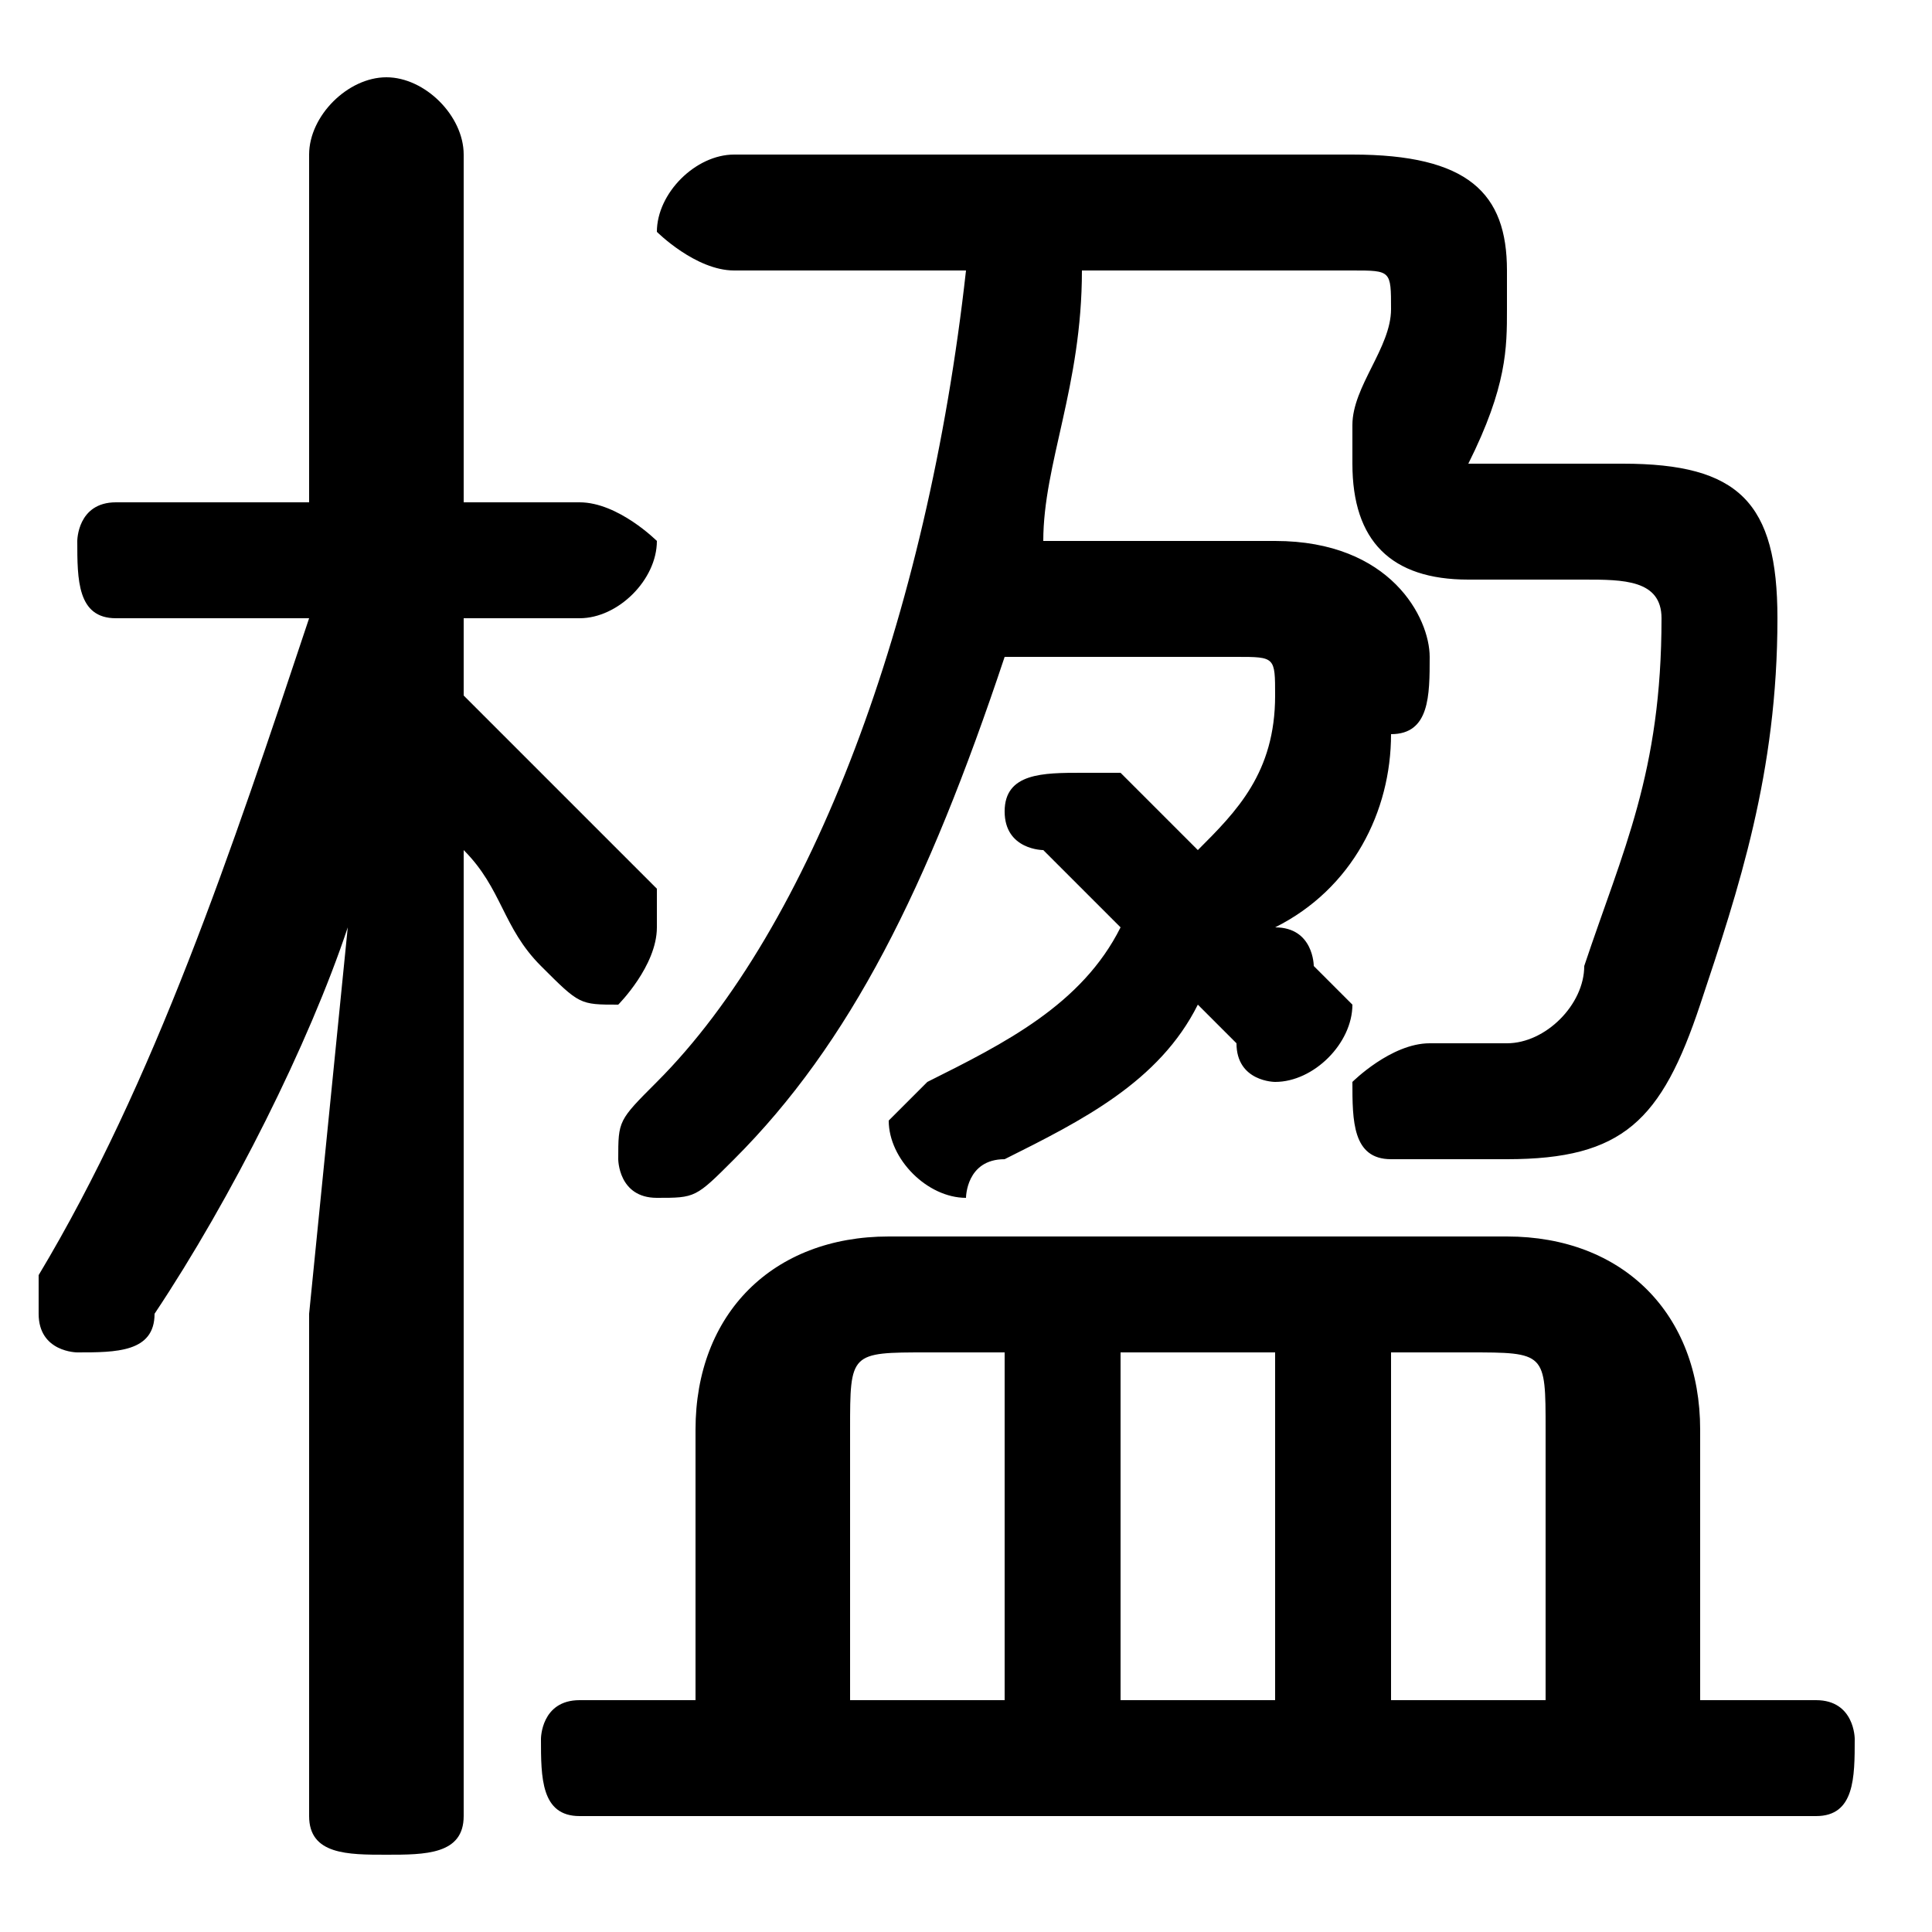 <svg xmlns="http://www.w3.org/2000/svg" viewBox="0 -44.0 50.0 50.0">
    <rect x="0" y="-44.0" width="50.0" height="50.0" fill="#808080" stroke="none"/>
    <g transform="scale(1, -1)">
        <!-- ボディの枠 -->
        <rect x="0" y="-6.0" width="50.0" height="50.0"
            stroke="white" fill="white"/>
        <!-- グリフ座標系の原点 -->
        <circle cx="0" cy="0" r="5" fill="white"/>
        <!-- グリフのアウトライン -->
        <g style="fill:black;stroke:#000000;stroke-width:0;stroke-linecap:round;stroke-linejoin:round;">
        <path d="M 27.0 30.0 C 27.0 32.0 28.0 34.0 28.0 37.0 L 35.0 37.0 C 36.0 37.0 36.0 37.0 36.0 36.0 C 36.0 35.0 35.0 34.0 35.0 33.0 C 35.0 32.0 35.0 32.0 35.0 32.0 C 35.0 30.0 36.0 29.0 38.0 29.0 L 41.0 29.0 C 42.0 29.0 43.0 29.0 43.0 28.0 C 43.0 24.0 42.0 22.0 41.0 19.0 C 41.0 18.0 40.0 17.0 39.0 17.0 C 38.0 17.0 38.0 17.0 37.0 17.0 C 36.0 17.0 35.0 16.0 35.0 16.0 C 35.0 15.0 35.0 14.0 36.0 14.0 C 37.0 14.0 38.0 14.0 39.0 14.0 C 42.0 14.0 43.0 15.0 44.0 18.0 C 45.0 21.0 46.0 24.0 46.0 28.0 C 46.0 31.0 45.0 32.0 42.0 32.0 L 38.0 32.0 L 38.0 32.0 C 39.0 34.0 39.0 35.0 39.0 36.0 C 39.0 36.0 39.0 36.0 39.0 37.0 C 39.0 39.0 38.0 40.0 35.0 40.0 L 19.0 40.0 C 18.0 40.0 17.0 39.0 17.0 38.0 C 17.0 38.0 18.0 37.0 19.0 37.0 L 25.0 37.0 C 24.0 28.0 21.0 20.0 17.0 16.0 C 16.0 15.0 16.0 15.0 16.0 14.0 C 16.0 14.0 16.0 13.0 17.0 13.0 C 18.0 13.0 18.0 13.0 19.0 14.0 C 22.0 17.0 24.0 21.0 26.0 27.0 L 32.0 27.0 C 33.0 27.0 33.0 27.0 33.0 26.0 C 33.0 26.0 33.0 26.0 33.0 26.0 C 33.0 24.0 32.0 23.0 31.0 22.0 C 30.0 23.0 30.0 23.0 29.0 24.0 C 29.0 24.0 28.0 24.0 28.0 24.0 C 27.0 24.0 26.0 24.0 26.0 23.0 C 26.0 22.0 27.0 22.0 27.0 22.0 C 28.0 21.0 28.0 21.0 29.0 20.0 C 28.0 18.0 26.0 17.0 24.0 16.0 C 24.0 16.0 23.0 15.0 23.0 15.0 C 23.0 14.0 24.0 13.0 25.0 13.0 C 25.0 13.0 25.0 14.0 26.0 14.0 C 28.0 15.0 30.0 16.0 31.0 18.0 C 32.0 17.0 32.0 17.0 32.0 17.0 C 32.0 16.0 33.0 16.0 33.0 16.0 C 34.0 16.0 35.0 17.0 35.0 18.0 C 35.0 18.0 35.0 18.0 34.0 19.0 C 34.0 19.0 34.0 20.0 33.0 20.0 C 35.0 21.0 36.0 23.0 36.0 25.0 C 37.0 25.0 37.0 26.0 37.0 27.0 C 37.0 28.0 36.0 30.0 33.0 30.0 Z M 18.0 0.0 L 15.0 0.0 C 14.0 0.0 14.0 -1.0 14.0 -1.0 C 14.0 -2.0 14.0 -3.0 15.0 -3.0 L 47.0 -3.0 C 48.0 -3.0 48.0 -2.0 48.0 -1.0 C 48.0 -1.0 48.0 0.0 47.0 0.0 L 44.0 0.0 L 44.0 7.0 C 44.0 10.0 42.0 12.0 39.0 12.0 L 23.0 12.0 C 20.0 12.0 18.0 10.0 18.0 7.0 Z M 36.0 9.0 L 38.0 9.0 C 40.0 9.0 40.0 9.0 40.0 7.0 L 40.0 0.0 L 36.0 0.0 Z M 33.0 9.0 L 33.0 0.0 L 29.0 0.0 L 29.0 9.0 Z M 26.0 9.0 L 26.0 0.0 L 22.0 0.0 L 22.0 7.0 C 22.0 9.0 22.0 9.0 24.0 9.0 Z M 8.0 31.0 L 3.0 31.0 C 2.0 31.0 2.0 30.0 2.0 30.0 C 2.0 29.0 2.0 28.0 3.0 28.0 L 8.0 28.0 C 6.0 22.0 4.0 16.0 1.0 11.0 C 1.0 11.0 1.0 10.0 1.0 10.0 C 1.0 9.0 2.0 9.0 2.0 9.0 C 3.0 9.0 4.0 9.0 4.0 10.0 C 6.0 13.0 8.0 17.0 9.0 20.0 L 8.0 10.0 L 8.0 -3.0 C 8.0 -4.0 9.0 -4.0 10.0 -4.0 C 11.0 -4.0 12.0 -4.0 12.0 -3.0 L 12.0 22.0 C 13.0 21.0 13.0 20.0 14.0 19.0 C 15.0 18.0 15.0 18.0 16.0 18.0 C 16.0 18.0 17.0 19.0 17.0 20.0 C 17.0 20.0 17.0 20.0 17.0 21.0 C 16.0 22.0 14.0 24.0 12.0 26.0 L 12.0 28.0 L 15.0 28.0 C 16.0 28.0 17.0 29.0 17.0 30.0 C 17.0 30.0 16.0 31.0 15.0 31.0 L 12.0 31.0 L 12.0 40.0 C 12.0 41.0 11.0 42.0 10.0 42.0 C 9.0 42.0 8.0 41.0 8.0 40.0 Z"/>
    </g>
    </g>
</svg>
